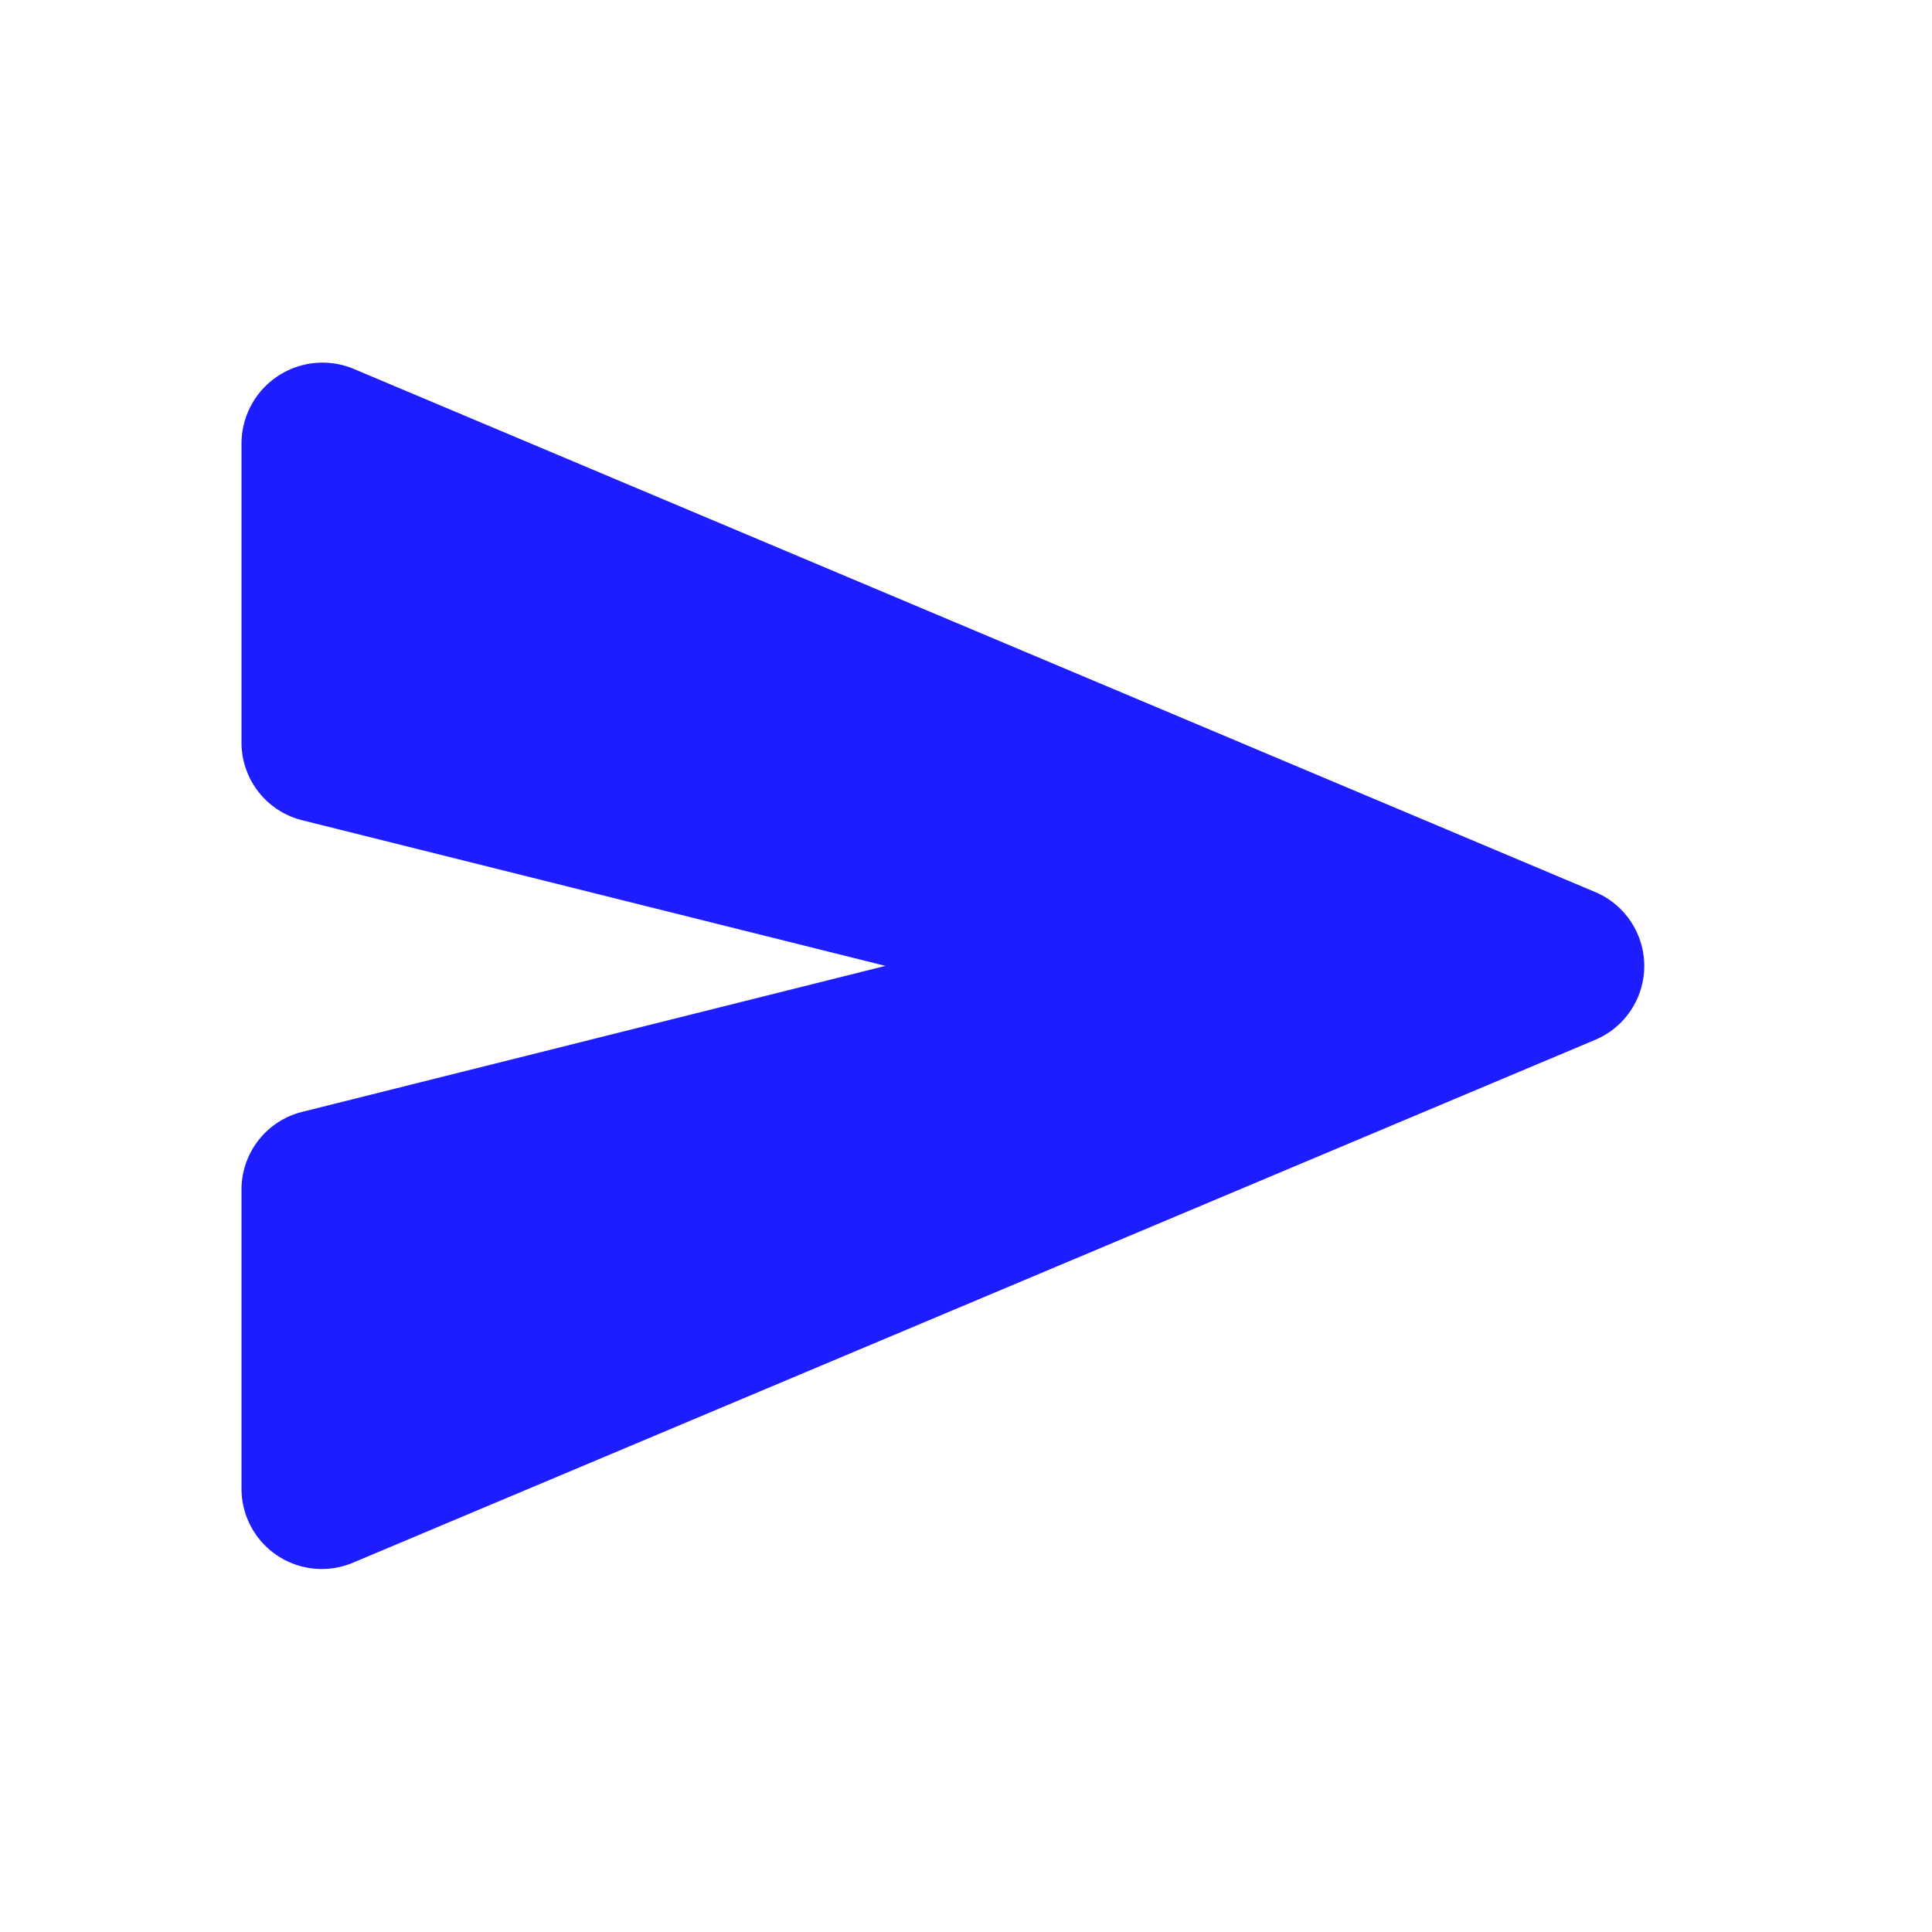 <svg xmlns="http://www.w3.org/2000/svg" width="16" height="16" viewBox="0 0 16 16">
    <defs>
        <style>.a{fill:none;}.b{fill:#1d1dff;}</style>
    </defs>
    <rect class="a" width="16" height="16"/>
    <g transform="translate(2 3.003)">
        <path class="b"
              d="M3,5.175V7.648a.663.663,0,0,0,.507.647L8.333,9.5,3.507,10.708A.663.663,0,0,0,3,11.355v2.473a.665.665,0,0,0,.927.613l10.28-4.327a.664.664,0,0,0,0-1.227L3.927,4.555A.671.671,0,0,0,3,5.175Z"
              transform="translate(-3 -4.504)"/>
    </g>
</svg>
